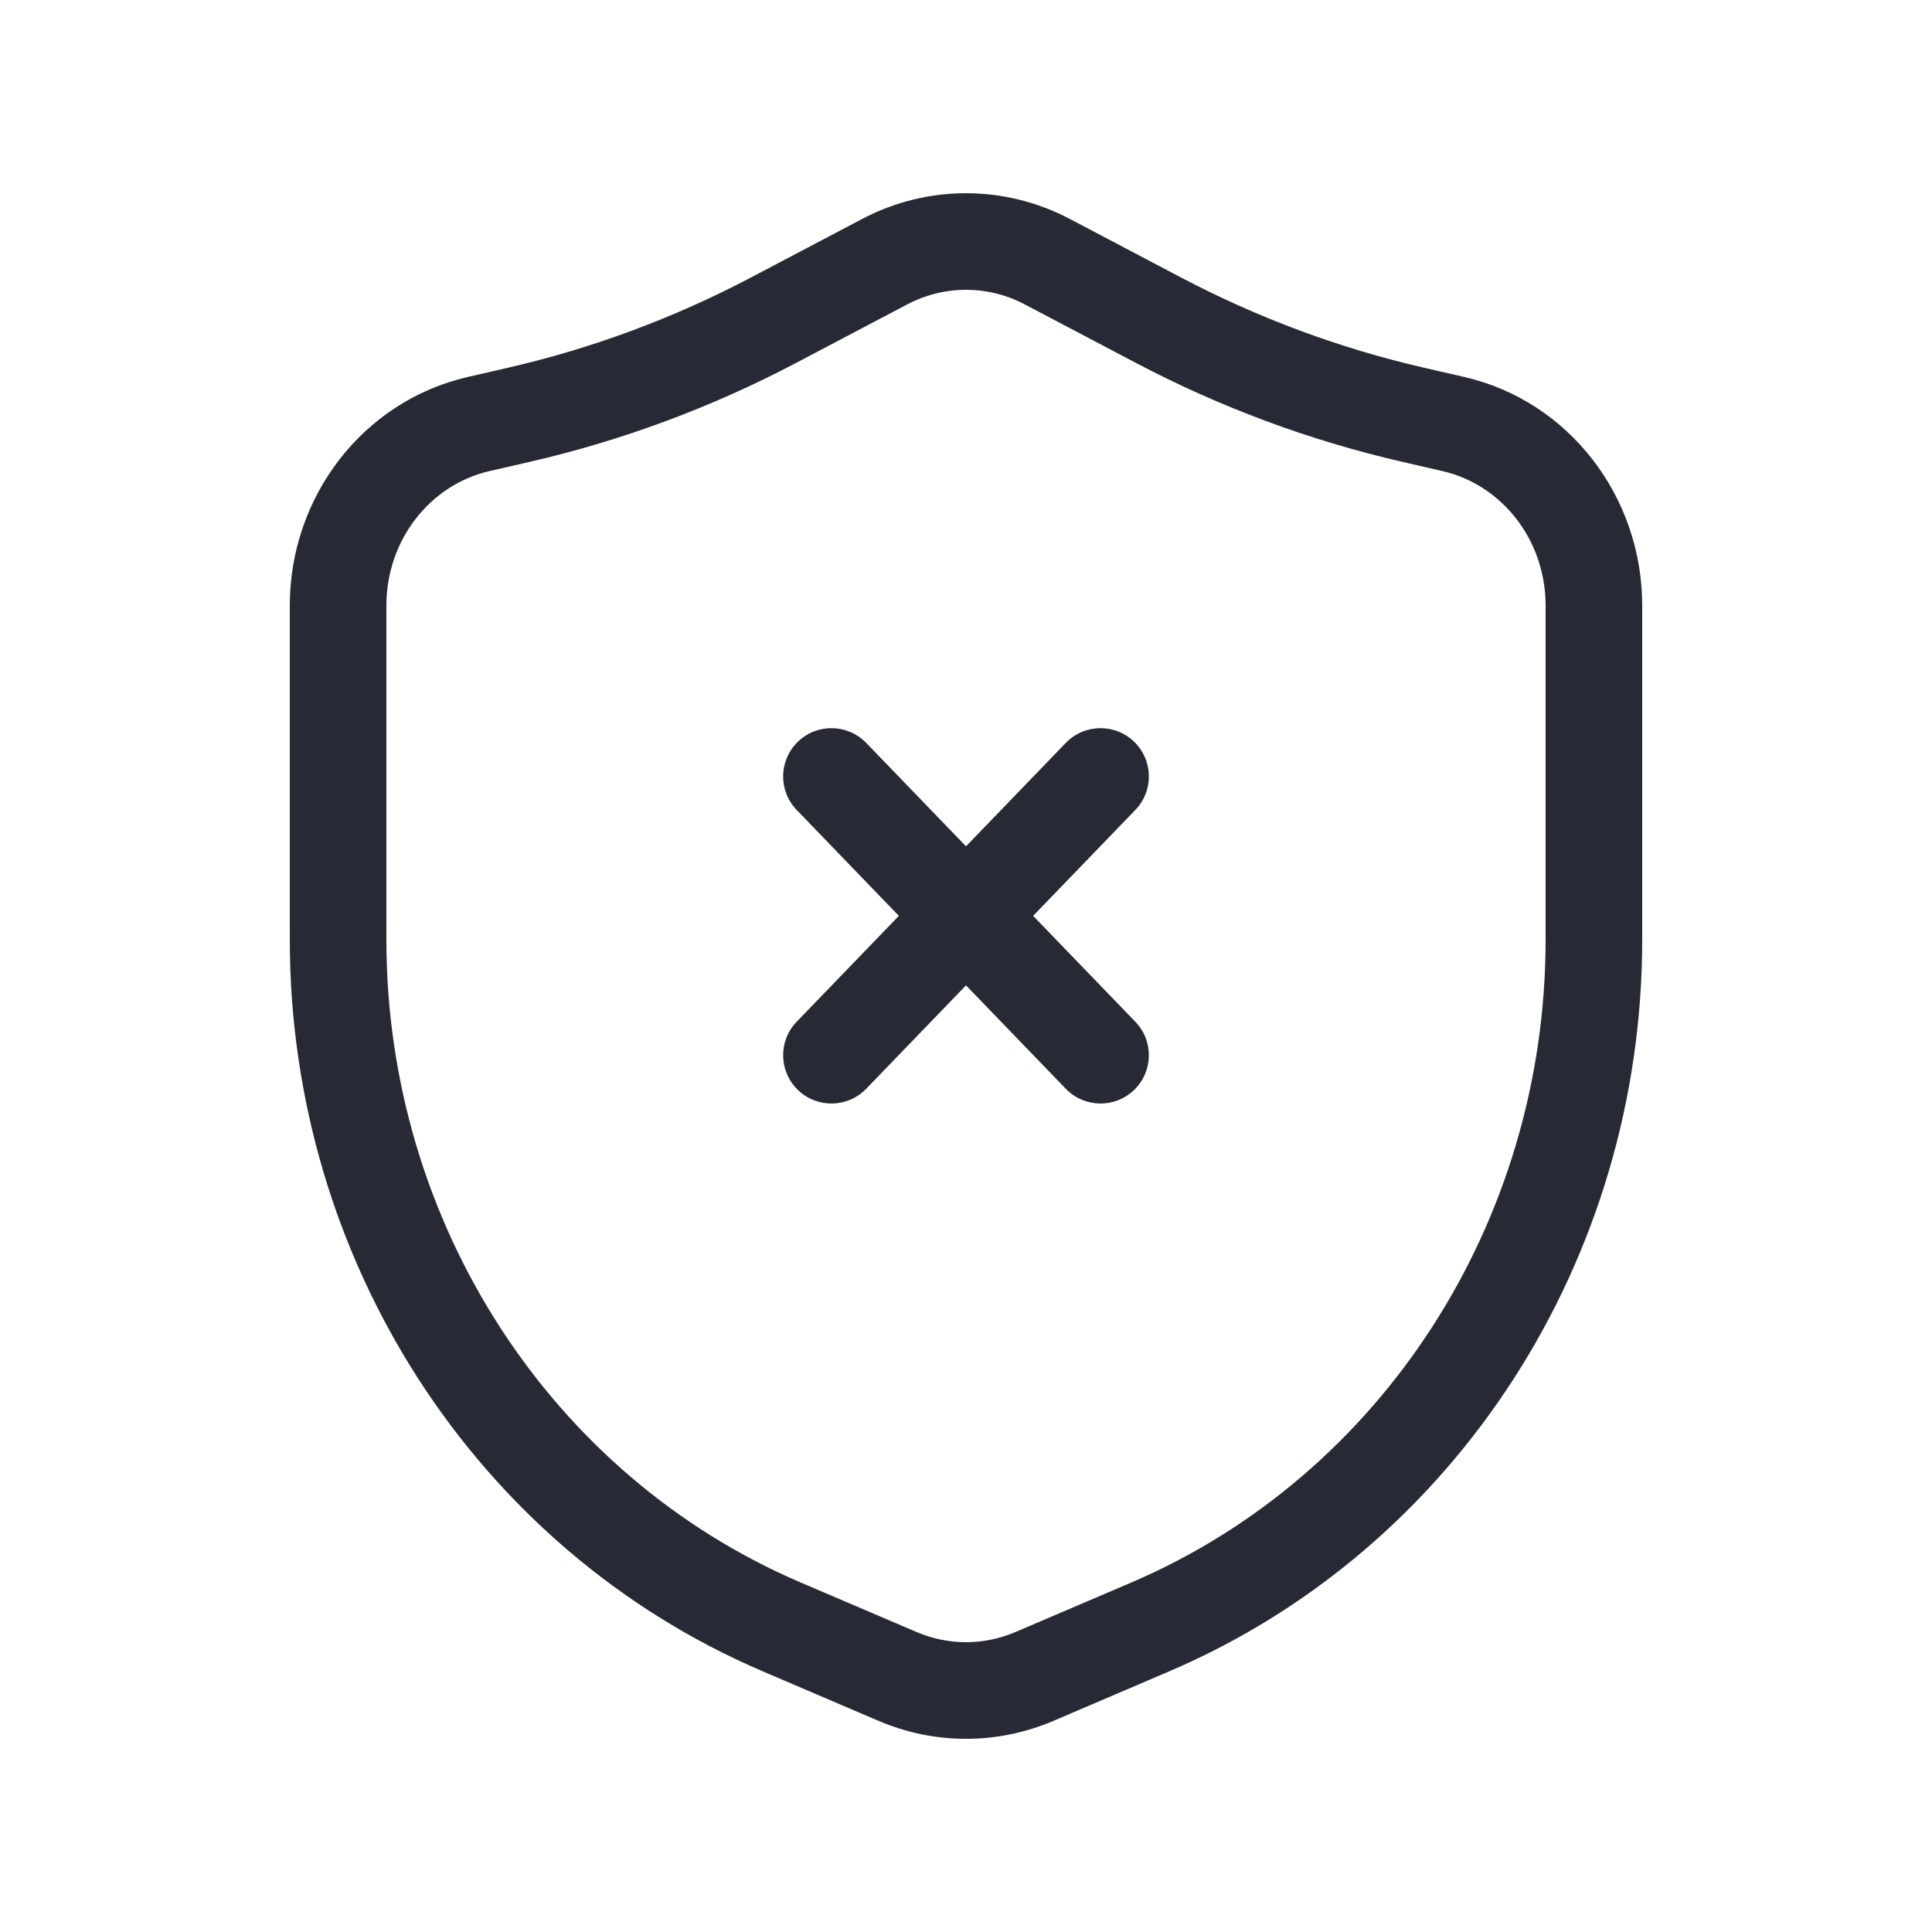 <svg width="40" height="40" viewBox="0 0 40 40" fill="none" xmlns="http://www.w3.org/2000/svg">
<path fill-rule="evenodd" clip-rule="evenodd" d="M21.216 6.302C20.451 5.899 19.549 5.899 18.784 6.302L16.476 7.517C14.733 8.434 12.886 9.12 10.976 9.56L10.133 9.754C8.909 10.035 8 11.175 8 12.535V19.458C8 25.306 11.404 30.552 16.582 32.766L18.976 33.789C19.633 34.07 20.367 34.07 21.024 33.789L23.418 32.766C28.596 30.552 32 25.306 32 19.458V12.535C32 11.175 31.09 10.035 29.867 9.754L29.024 9.56C27.114 9.12 25.267 8.434 23.524 7.517L21.216 6.302ZM17.852 4.532C19.201 3.823 20.799 3.823 22.148 4.532L24.456 5.747C26.047 6.584 27.732 7.21 29.472 7.611L30.316 7.805C32.491 8.305 34 10.289 34 12.535V19.458C34 26.075 30.148 32.064 24.204 34.605L21.81 35.629C20.651 36.124 19.349 36.124 18.19 35.629L15.796 34.605C9.852 32.064 6 26.075 6 19.458V12.535C6 10.289 7.509 8.305 9.684 7.805L10.528 7.611C12.268 7.21 13.953 6.584 15.544 5.747L17.852 4.532ZM16.52 15.356C16.917 14.973 17.55 14.984 17.934 15.381L20 17.522L22.066 15.381C22.45 14.984 23.083 14.973 23.48 15.356C23.878 15.74 23.889 16.373 23.505 16.77L21.39 18.962L23.505 21.153C23.889 21.55 23.878 22.183 23.48 22.567C23.083 22.95 22.45 22.939 22.066 22.542L20 20.401L17.934 22.542C17.55 22.939 16.917 22.95 16.52 22.567C16.122 22.183 16.111 21.55 16.495 21.153L18.61 18.962L16.495 16.77C16.111 16.373 16.122 15.74 16.52 15.356Z" fill="#272A35"/>
</svg>
